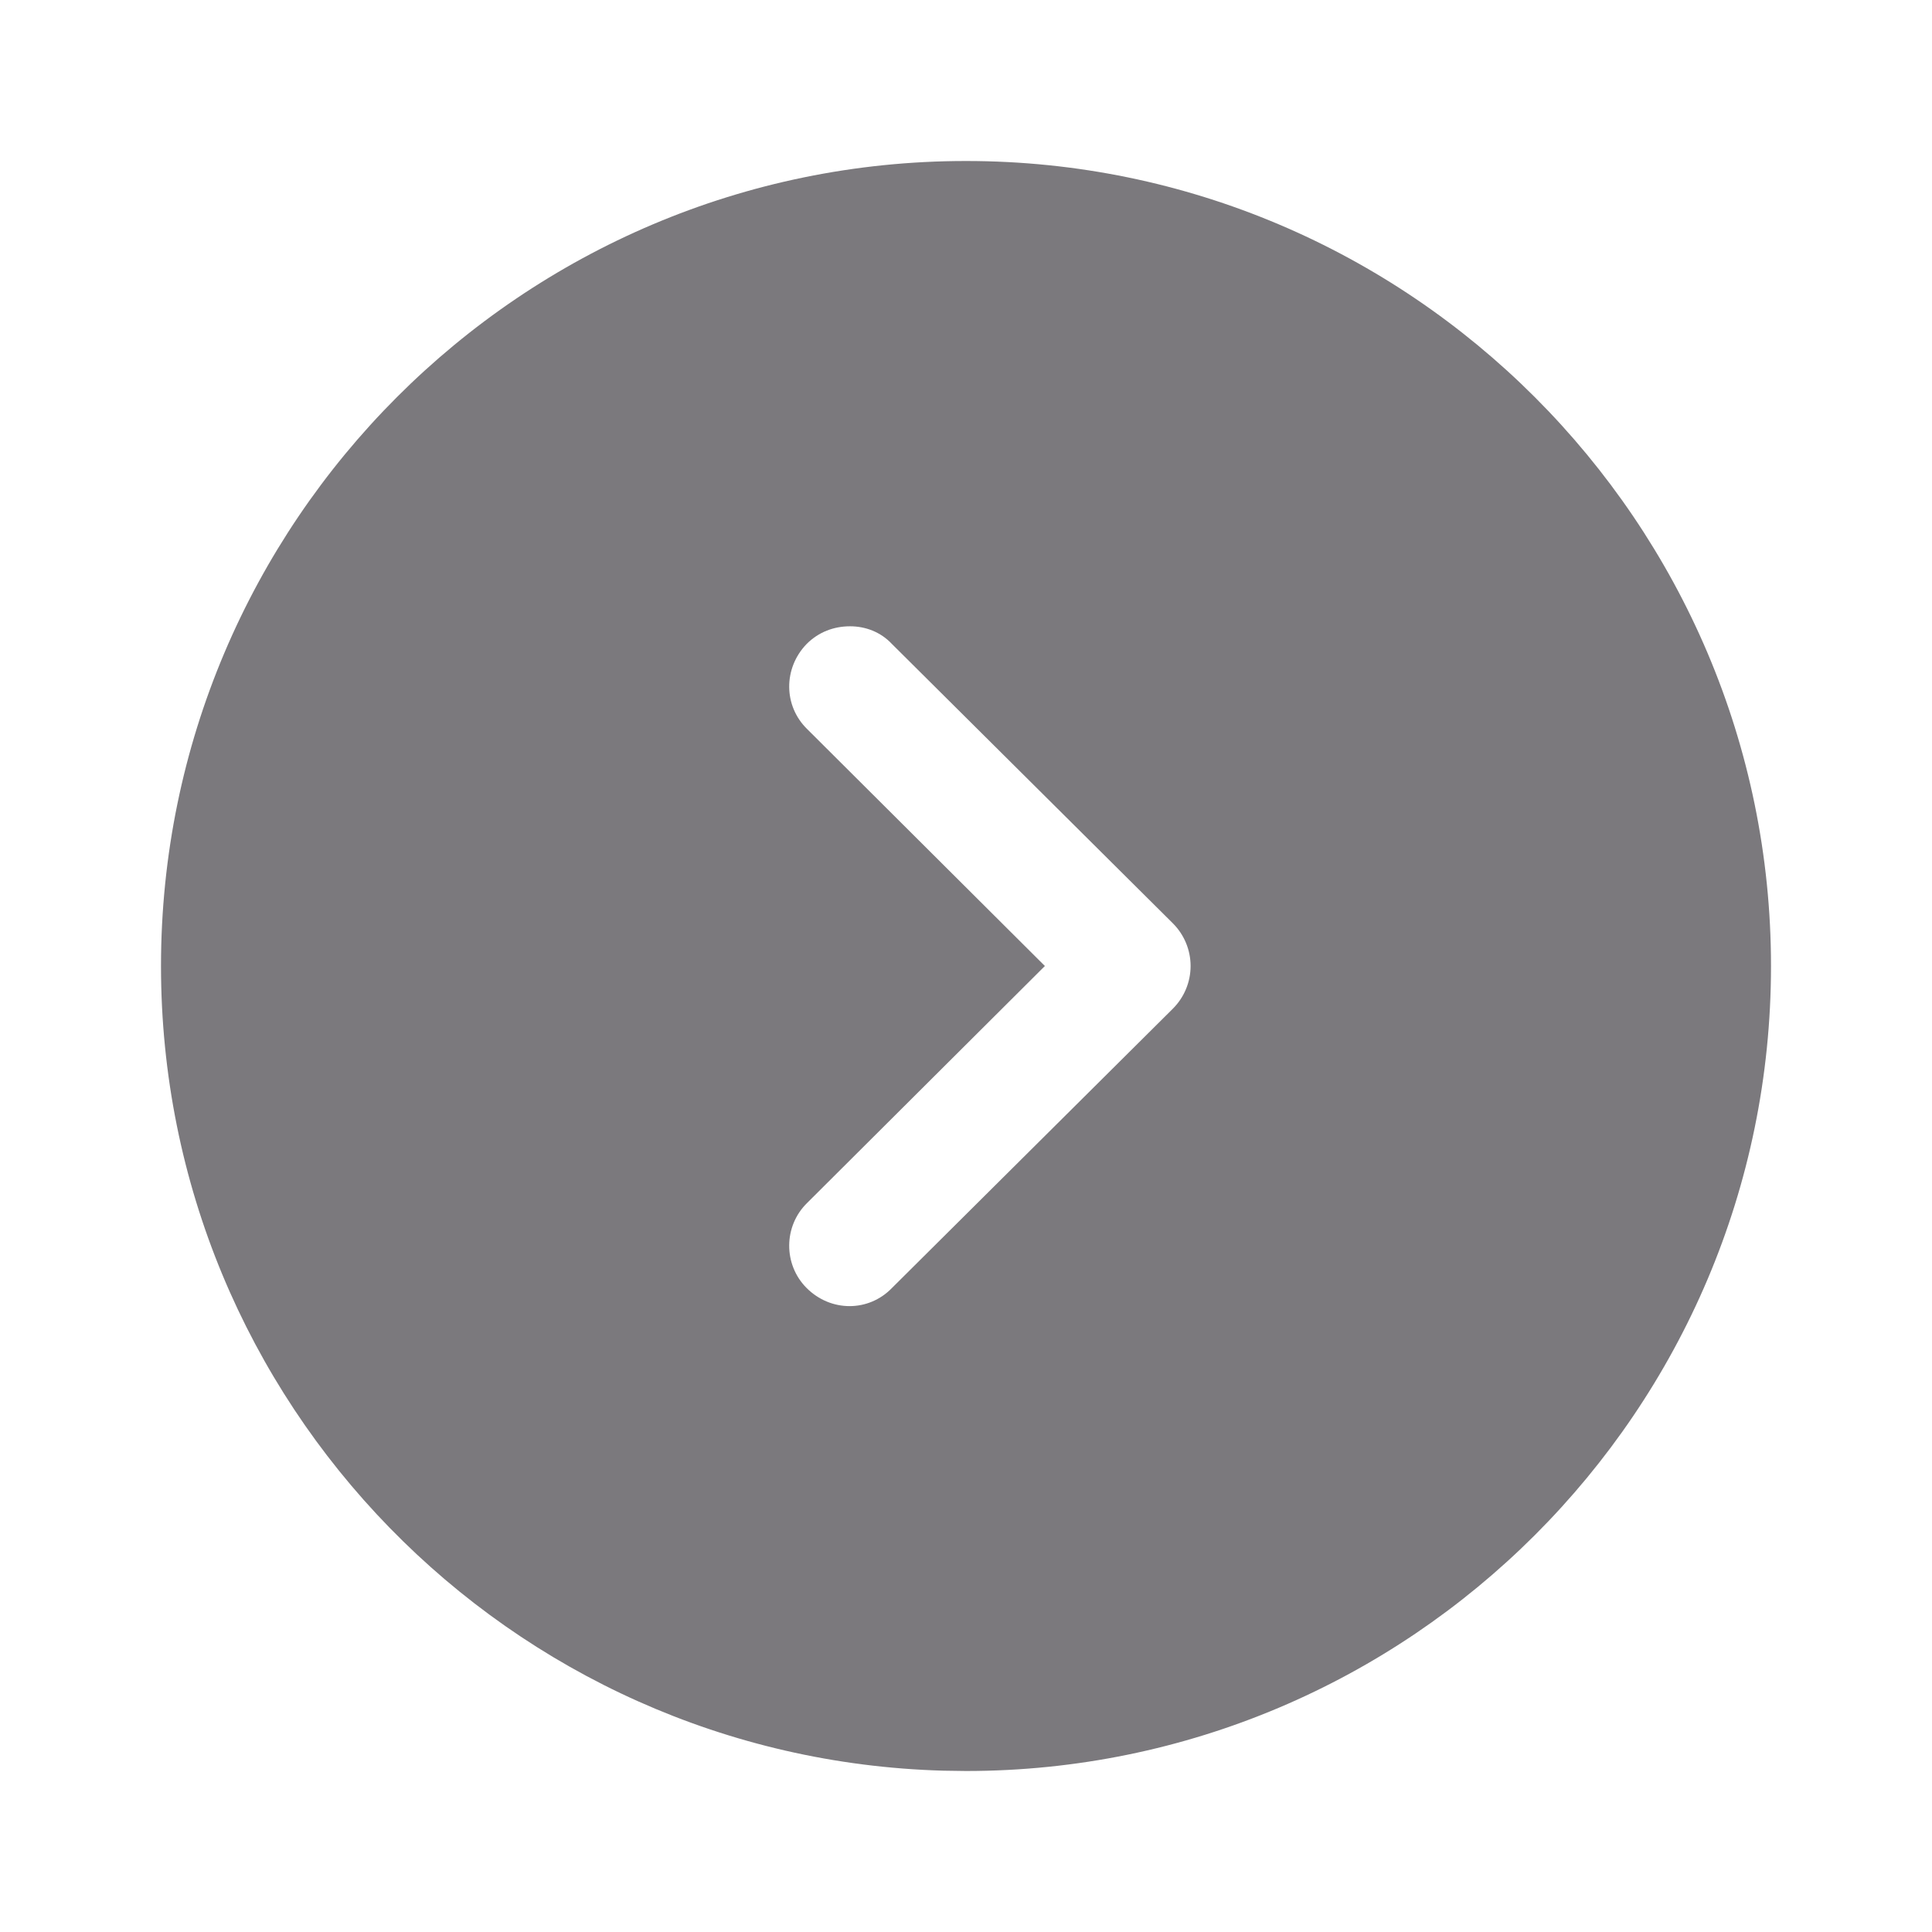 <svg width="24" height="24" viewBox="0 0 24 24" fill="none" xmlns="http://www.w3.org/2000/svg">
<path fill-rule="evenodd" clip-rule="evenodd" d="M22 12C22 17.52 17.51 22 12 22L11.72 21.996C6.33 21.848 2 17.426 2 12C2 6.49 6.48 2 12 2C17.51 2 22 6.49 22 12ZM10.02 8C9.73 8.3 9.73 8.77 10.03 9.06L12.98 12L10.03 14.94C9.73 15.23 9.73 15.71 10.02 16C10.32 16.3 10.79 16.3 11.08 16L14.57 12.53C14.71 12.39 14.79 12.2 14.79 12C14.79 11.8 14.71 11.61 14.57 11.47L11.08 8C10.94 7.85 10.75 7.78 10.56 7.78C10.36 7.78 10.17 7.85 10.02 8Z" fill="#7B797D"/>
</svg>
